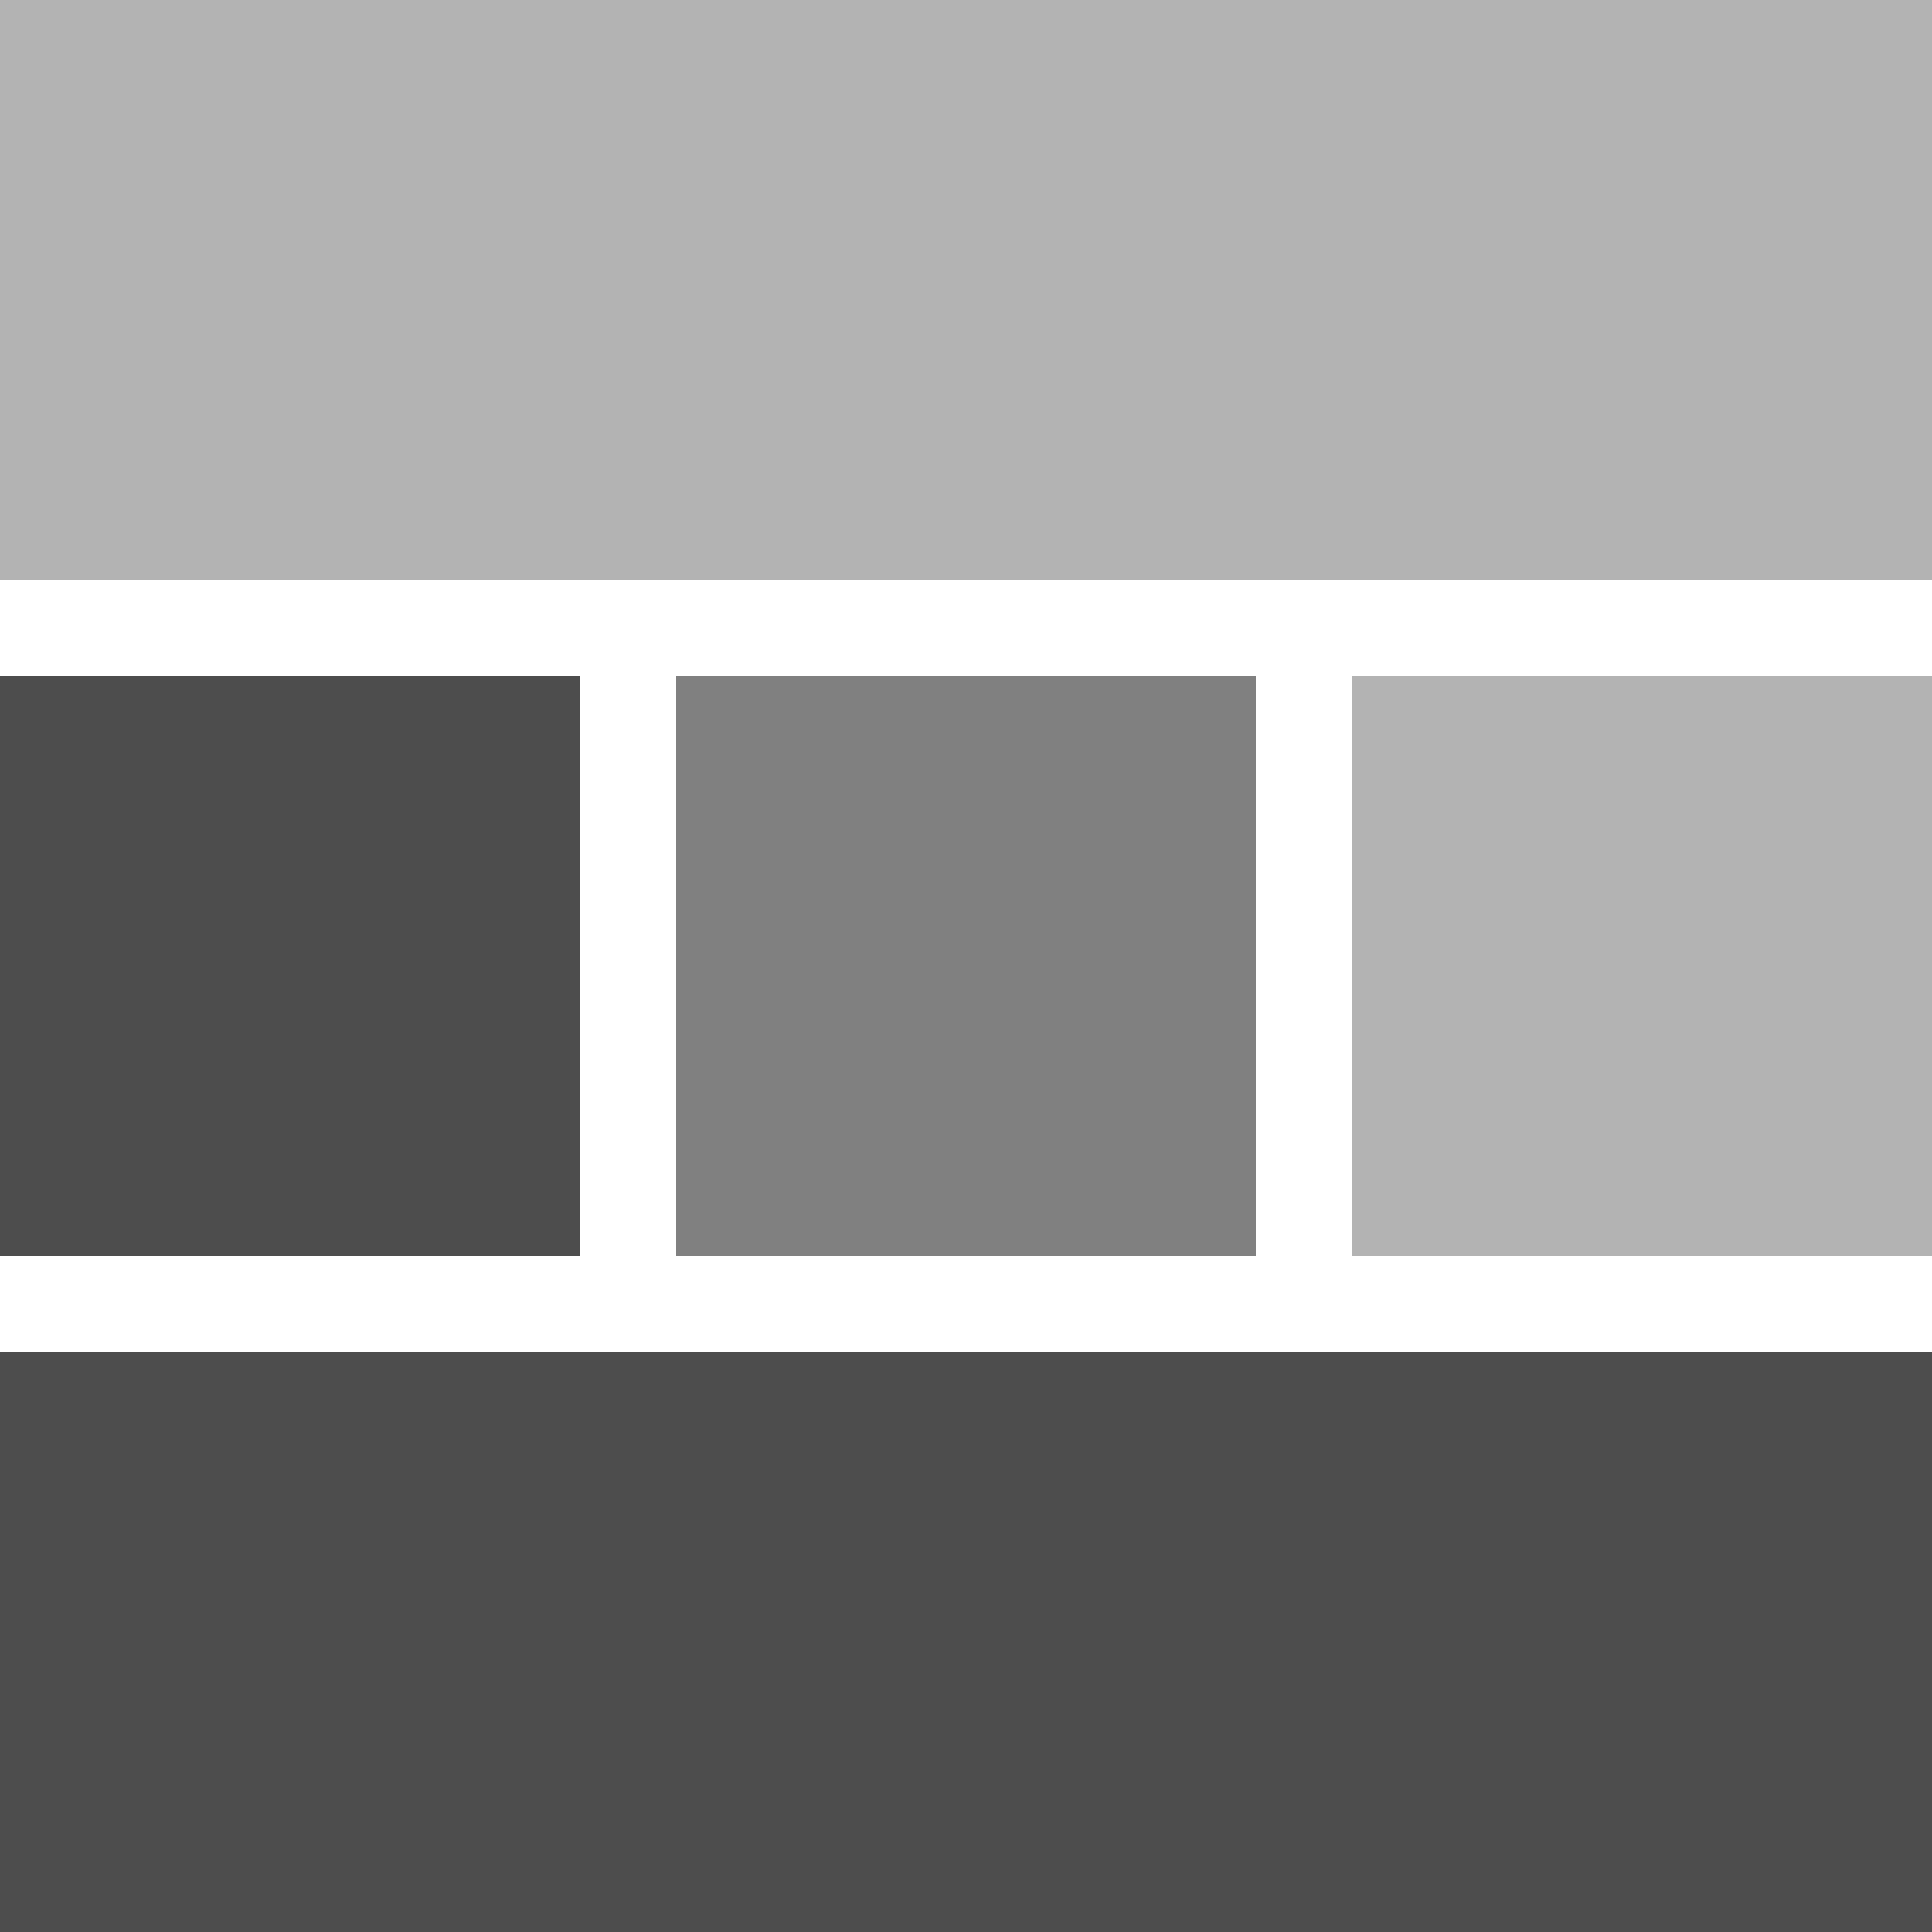 <?xml version="1.0" encoding="UTF-8" standalone="no"?>
<svg
   xmlns:dc="http://purl.org/dc/elements/1.1/"
   xmlns:cc="http://creativecommons.org/ns#"
   xmlns:rdf="http://www.w3.org/1999/02/22-rdf-syntax-ns#"
   xmlns:svg="http://www.w3.org/2000/svg"
   xmlns="http://www.w3.org/2000/svg"
   xmlns:sodipodi="http://sodipodi.sourceforge.net/DTD/sodipodi-0.dtd"
   xmlns:inkscape="http://www.inkscape.org/namespaces/inkscape"
   height="100"
   version="1.1"
   width="100"
   id="svg915"
   sodipodi:docname="auto.svg"
   inkscape:version="1.0.1 (3bc2e813f5, 2020-09-07, custom)">
  <sodipodi:namedview
     pagecolor="#ffffff"
     bordercolor="#666666"
     borderopacity="1"
     objecttolerance="10"
     gridtolerance="10"
     guidetolerance="10"
     inkscape:pageopacity="0"
     inkscape:pageshadow="2"
     inkscape:window-width="1313"
     inkscape:window-height="712"
     id="namedview917"
     showgrid="false"
     inkscape:zoom="2.4632071"
     inkscape:cx="26.379563"
     inkscape:cy="-0.5"
     inkscape:window-x="53"
     inkscape:window-y="28"
     inkscape:window-maximized="1"
     inkscape:current-layer="svg915"
     inkscape:document-rotation="0" />
  <defs
     id="defs903" />
  <rect
     fill="#800080"
     height="30"
     width="100"
     x="0"
     y="0"
     id="rect905"
     style="fill:#b3b3b3" />
  <rect
     fill="#800080"
     height="30"
     width="100"
     x="0"
     y="70"
     id="rect907"
     style="fill:#4d4d4d" />
  <rect
     fill="#800080"
     height="30"
     width="30"
     x="0"
     y="35"
     id="rect909"
     style="fill:#4d4d4d" />
  <rect
     fill="#800080"
     height="30"
     width="30"
     x="35"
     y="35"
     id="rect911"
     style="fill:#808080" />
  <rect
     fill="#800080"
     height="30"
     width="30"
     x="70"
     y="35"
     id="rect913"
     style="fill:#b3b3b3" />
</svg>
